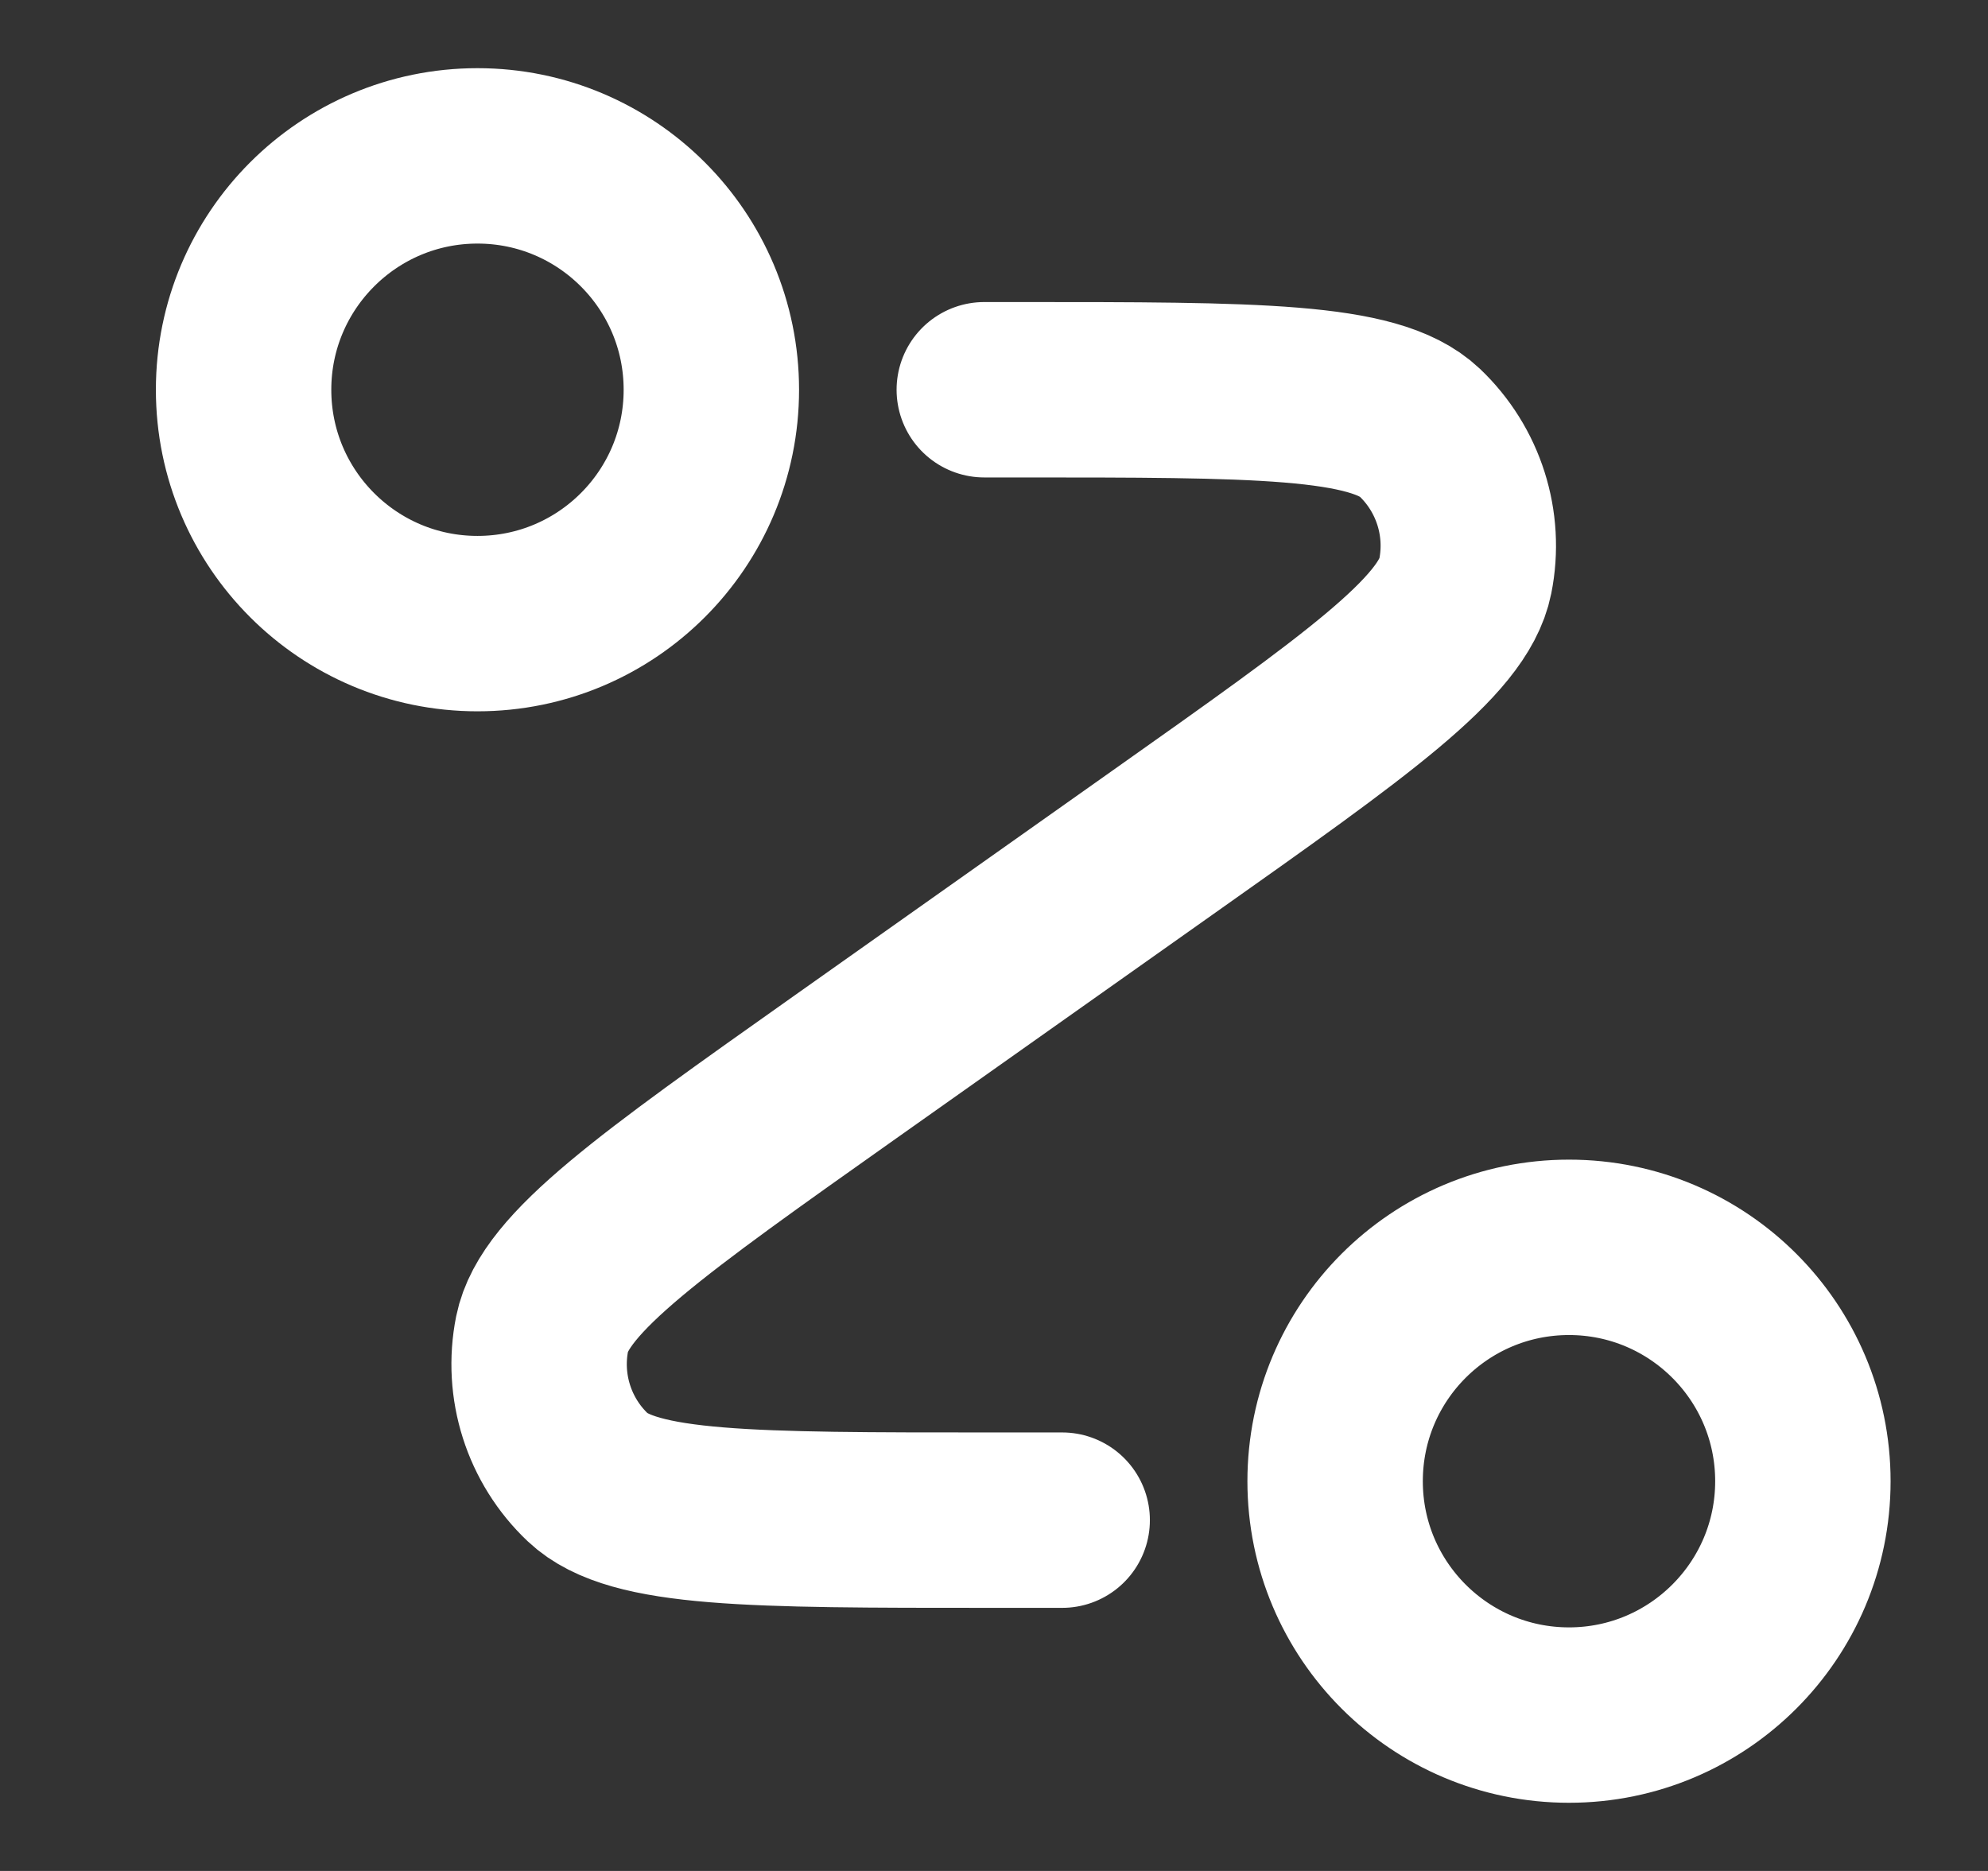 <svg width="17" height="16" viewBox="0 0 17 16" fill="none" xmlns="http://www.w3.org/2000/svg">
<rect x="0" y="0" width="17" height="16" fill="#333333" stroke="none"/>
<g clip-path="url(#clip0_684_1166)">
<path d="M8.417 3.333H8.706C10.738 3.333 11.753 3.333 12.139 3.698C12.472 4.014 12.62 4.478 12.53 4.928C12.426 5.449 11.597 6.035 9.938 7.208L7.228 9.125C5.57 10.298 4.741 10.885 4.636 11.405C4.546 11.855 4.694 12.32 5.027 12.635C5.413 13 6.429 13 8.46 13H9.083M6.083 3.333C6.083 4.438 5.188 5.333 4.083 5.333C2.979 5.333 2.083 4.438 2.083 3.333C2.083 2.229 2.979 1.333 4.083 1.333C5.188 1.333 6.083 2.229 6.083 3.333ZM15.417 12.667C15.417 13.771 14.521 14.667 13.417 14.667C12.312 14.667 11.417 13.771 11.417 12.667C11.417 11.562 12.312 10.667 13.417 10.667C14.521 10.667 15.417 11.562 15.417 12.667Z" stroke="white" stroke-width="1.5" stroke-linecap="round" stroke-linejoin="round"/>
</g>
<defs>
<clipPath id="clip0_684_1166">
<rect width="16" height="16" fill="white" transform="translate(0.75)"/>
</clipPath>
</defs>
</svg>
